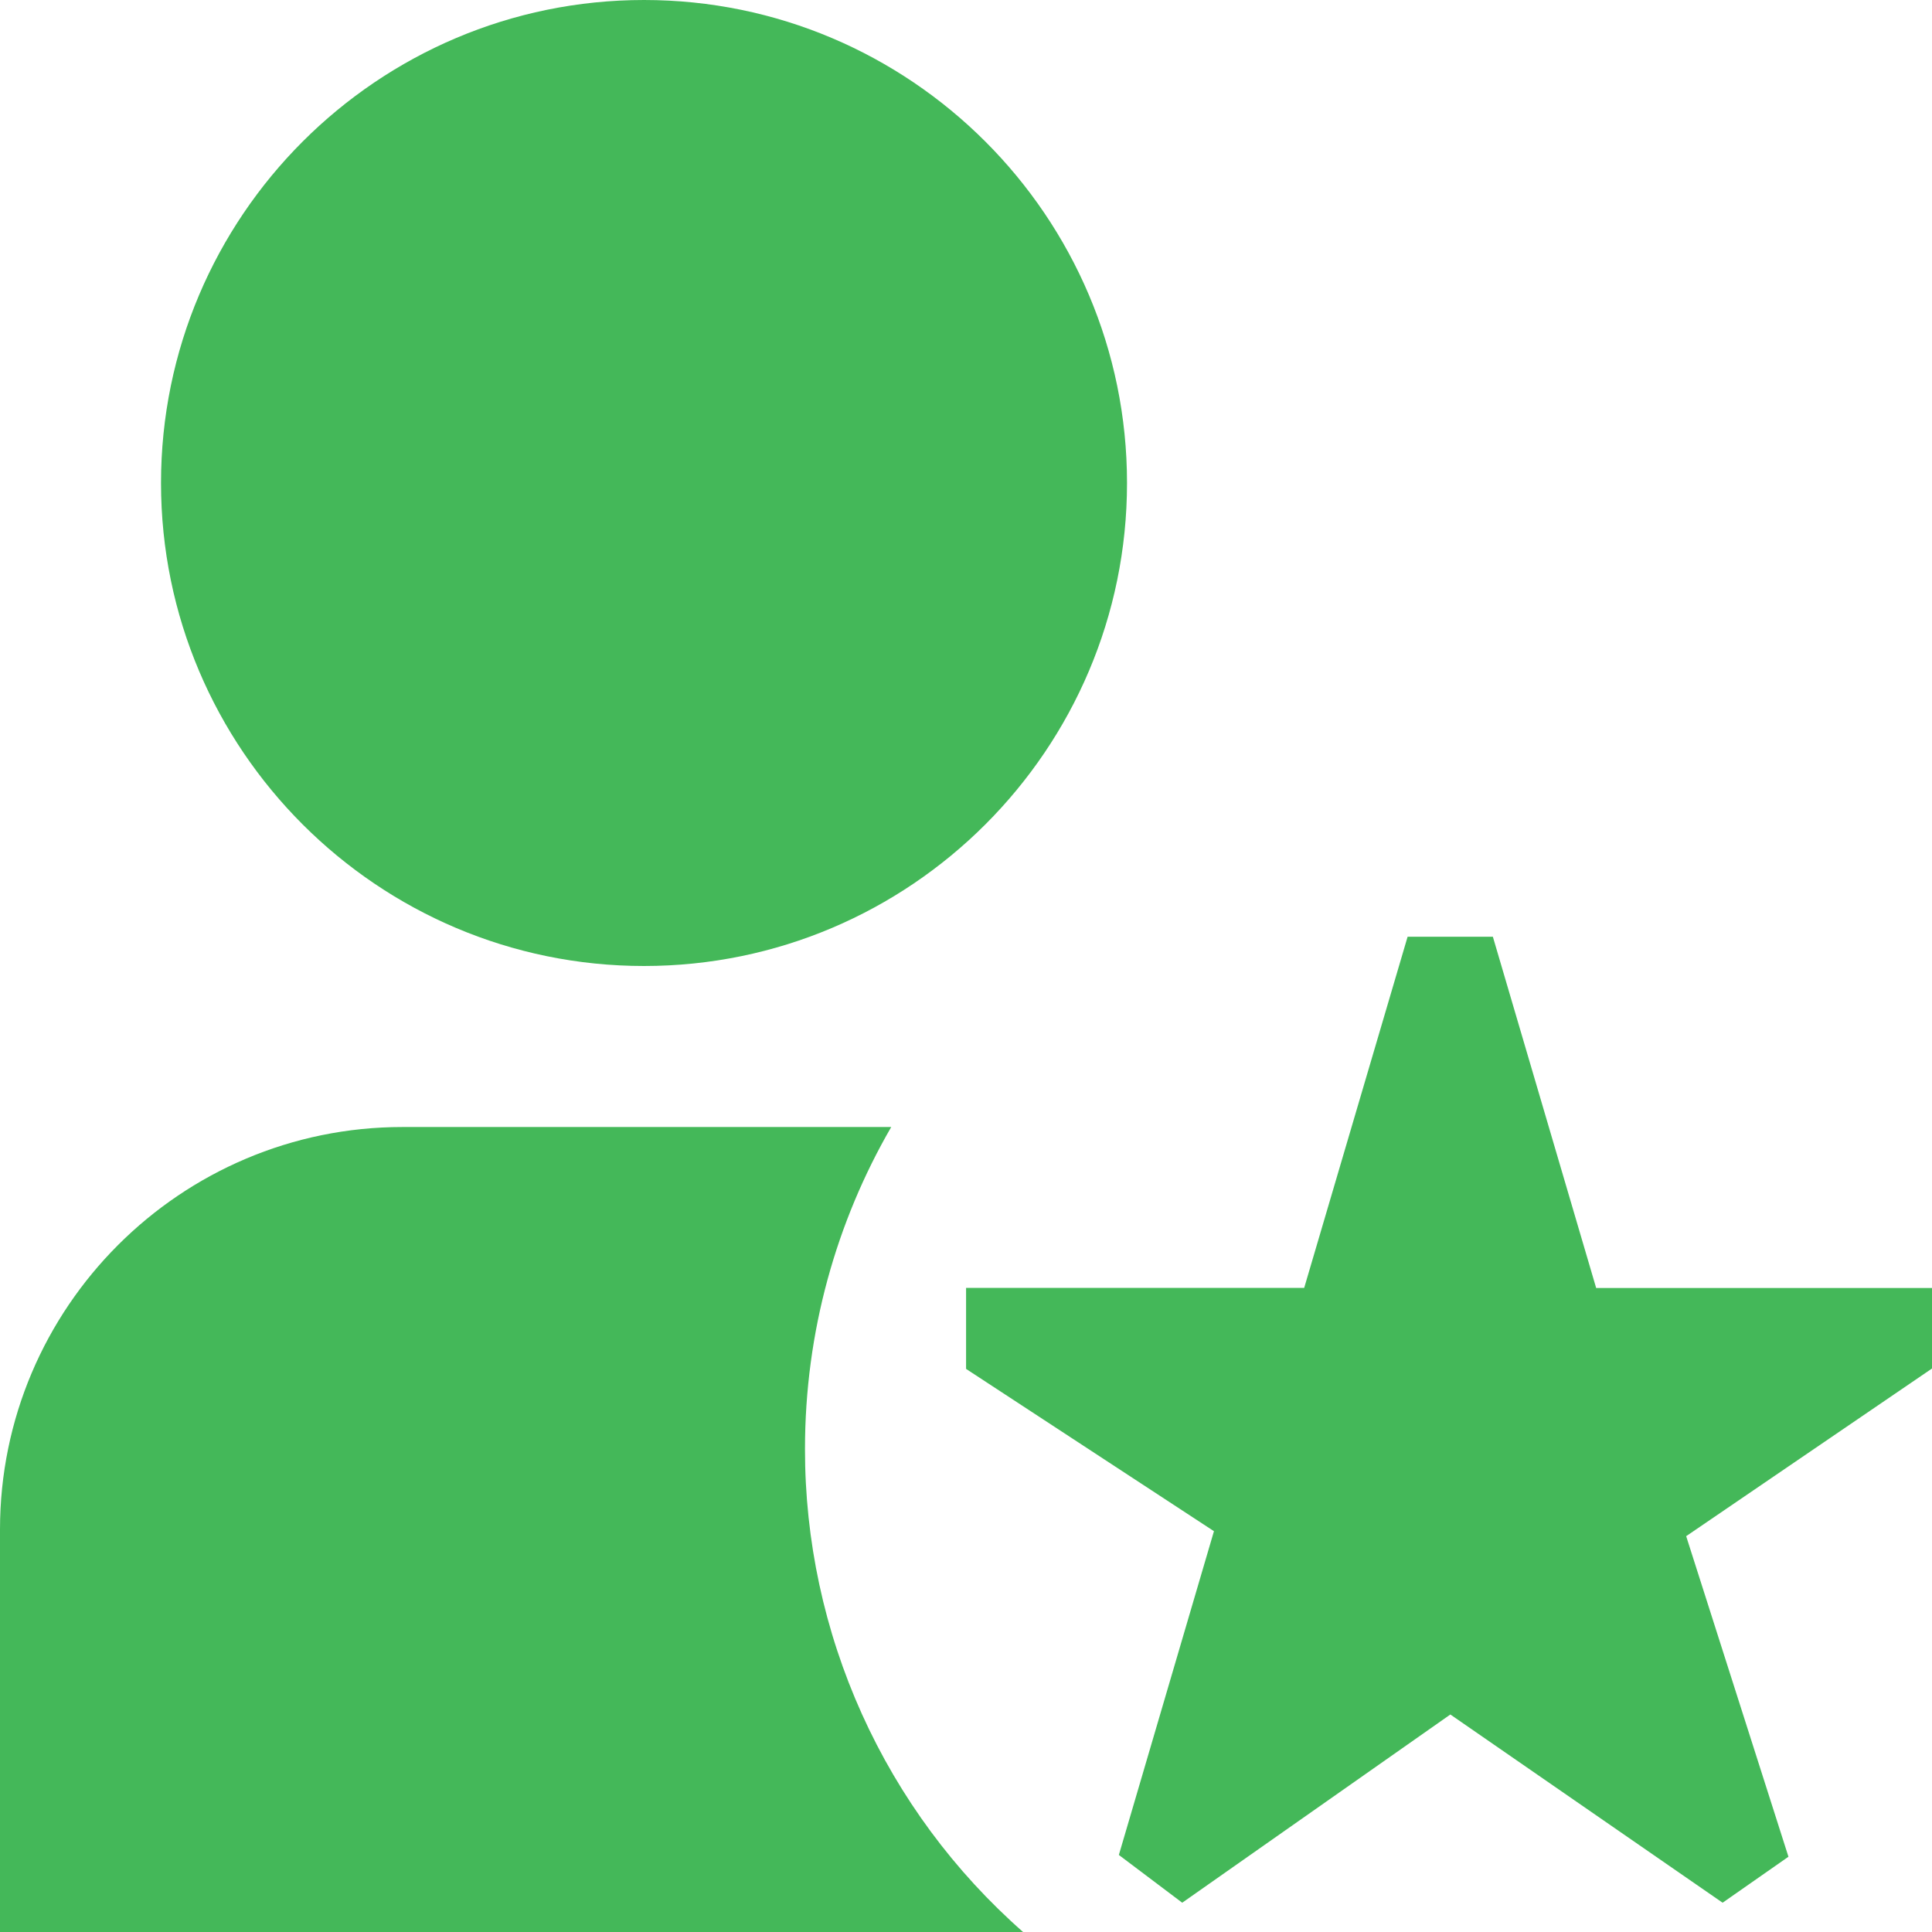 <svg width="50" height="50" viewBox="0 0 50 50" fill="none" xmlns="http://www.w3.org/2000/svg">
<g id="Frame" clip-path="url(#clip0_211_382)">
<g id="Group">
<path id="Vector" d="M16.667 25C9.773 25 4.167 19.394 4.167 12.5C4.167 5.606 9.773 0 16.667 0C23.56 0 29.167 5.606 29.167 12.5C29.167 19.394 23.56 25 16.667 25ZM41.304 33.333H50V35.417L43.638 39.756L46.285 48.052L44.581 49.242L37.535 44.371L30.596 49.242L28.956 48.006L31.417 39.627L25.002 35.427V33.331H33.752L36.429 24.242H38.635L41.308 33.331L41.304 33.333ZM20.833 37.5C20.833 34.465 21.646 31.619 23.065 29.167H10.417C4.673 29.167 0 33.84 0 39.583V50H26.477C24.701 48.438 23.279 46.515 22.306 44.359C21.333 42.203 20.831 39.865 20.833 37.5Z" fill="#44B859"/>
</g>
</g>
<defs>
<clipPath id="clip0_211_382">
<rect width="50" height="50" fill="white"/>
</clipPath>
</defs>
</svg>
